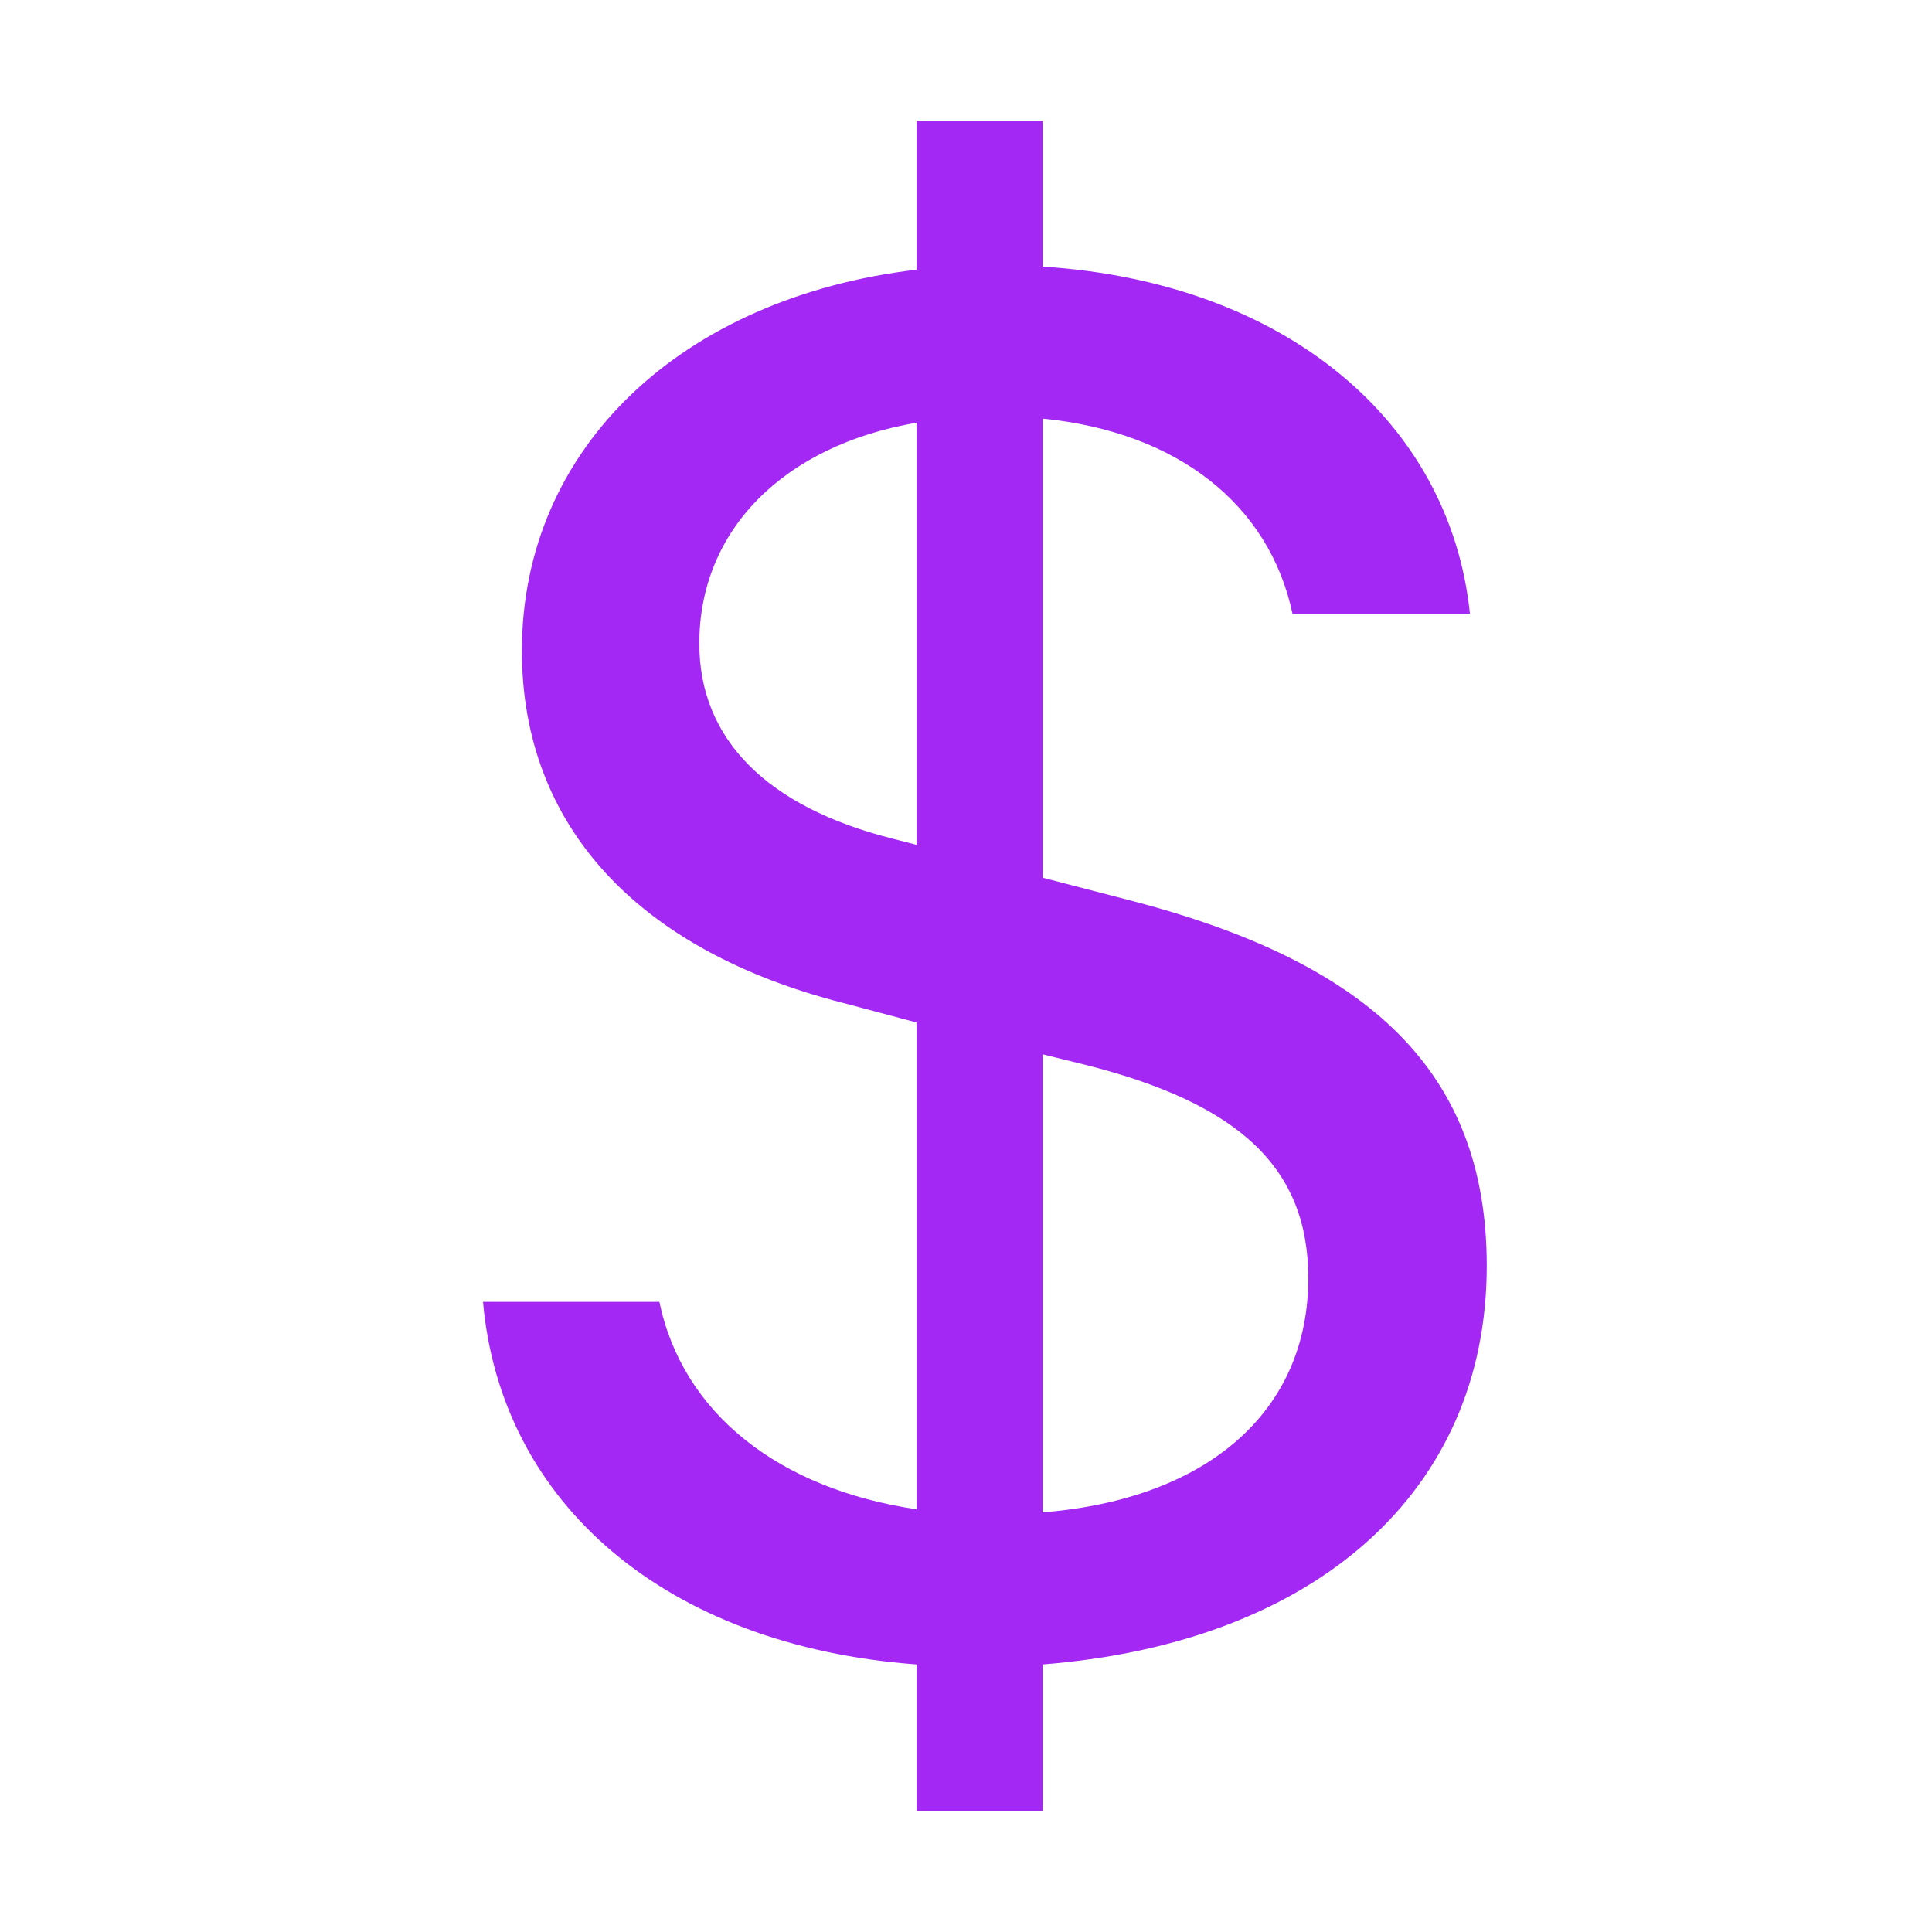 <svg width="24" height="24" viewBox="0 0 24 24" fill="none" xmlns="http://www.w3.org/2000/svg">
<path d="M6 16.172C6.222 18.672 8.269 20.446 11.387 20.676V22.5H12.952V20.676C16.356 20.408 18.469 18.519 18.469 15.725C18.469 13.34 17.047 11.962 14.034 11.184L12.952 10.903V5.2C14.634 5.366 15.769 6.272 16.056 7.624H18.26C18.012 5.225 15.951 3.503 12.952 3.312V1.5H11.387V3.35C8.478 3.694 6.483 5.557 6.483 8.083C6.483 10.265 7.93 11.809 10.474 12.459L11.387 12.702V18.749C9.665 18.494 8.478 17.55 8.191 16.172H6ZM11.087 10.418C9.522 10.023 8.687 9.18 8.687 7.994C8.687 6.578 9.743 5.532 11.387 5.251V10.495L11.087 10.418ZM13.473 13.225C15.404 13.71 16.252 14.513 16.252 15.879C16.252 17.524 15.012 18.622 12.952 18.787V13.097L13.473 13.225Z" fill="#A328F4"/>
</svg>
